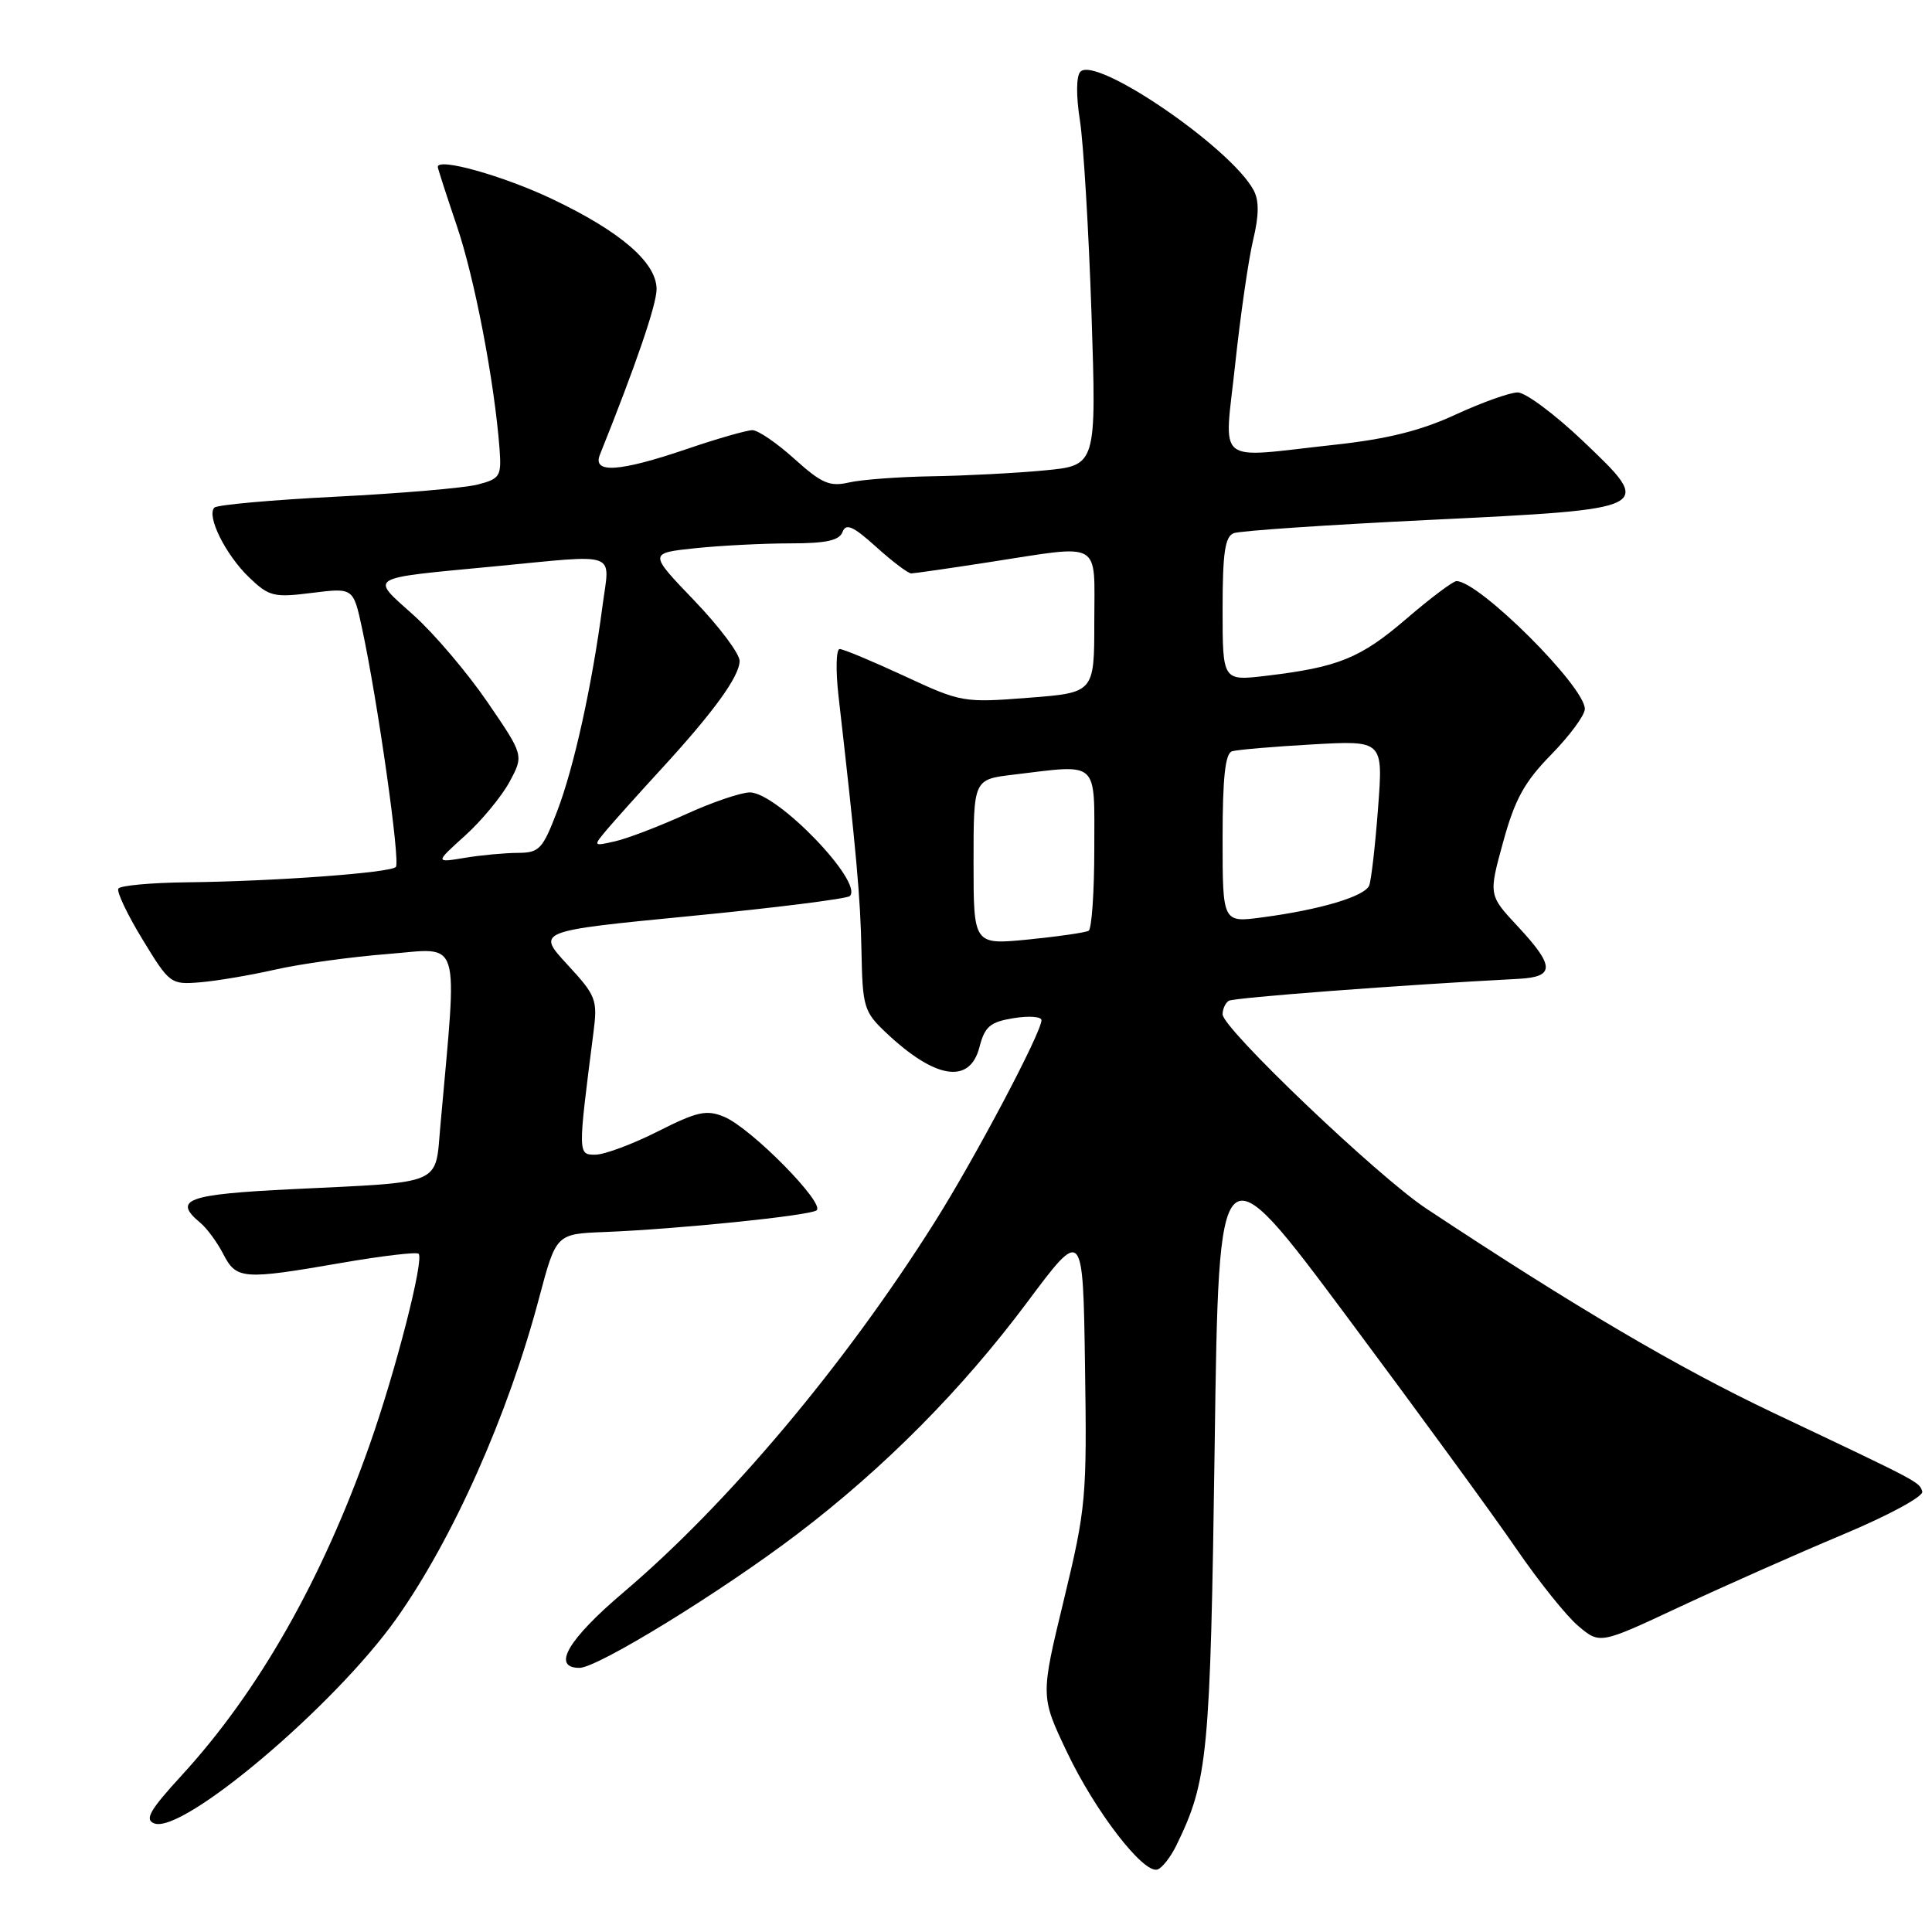 <?xml version="1.0" encoding="UTF-8" standalone="no"?>
<!DOCTYPE svg PUBLIC "-//W3C//DTD SVG 1.1//EN" "http://www.w3.org/Graphics/SVG/1.1/DTD/svg11.dtd" >
<svg xmlns="http://www.w3.org/2000/svg" xmlns:xlink="http://www.w3.org/1999/xlink" version="1.1" viewBox="0 0 256 256">
 <g >
 <path fill="currentColor"
d=" M 155.88 244.51 C 160.06 235.94 160.37 232.64 160.95 191.59 C 161.50 151.68 161.50 151.68 178.57 174.59 C 187.96 187.19 198.04 201.00 200.97 205.29 C 203.91 209.57 207.58 214.16 209.15 215.47 C 212.00 217.87 212.00 217.87 222.63 212.89 C 228.48 210.16 238.17 205.86 244.18 203.34 C 250.31 200.77 254.92 198.27 254.71 197.63 C 254.29 196.34 254.48 196.45 235.00 187.22 C 222.33 181.21 208.77 173.23 189.00 160.15 C 182.57 155.90 162.00 136.28 162.00 134.40 C 162.00 133.70 162.37 132.89 162.82 132.61 C 163.50 132.19 185.51 130.52 201.25 129.70 C 206.05 129.44 206.02 128.02 201.12 122.76 C 197.24 118.60 197.24 118.60 199.18 111.55 C 200.73 105.90 202.00 103.60 205.56 99.97 C 208.00 97.47 210.00 94.76 210.00 93.94 C 210.00 90.96 195.99 77.00 192.99 77.00 C 192.54 77.00 189.54 79.25 186.33 82.01 C 180.25 87.23 177.34 88.41 167.75 89.55 C 162.00 90.23 162.00 90.23 162.00 80.72 C 162.00 73.24 162.32 71.09 163.48 70.65 C 164.30 70.33 175.88 69.55 189.23 68.90 C 219.36 67.43 219.25 67.49 209.74 58.43 C 206.02 54.89 202.14 52.00 201.10 52.00 C 200.07 52.00 196.36 53.33 192.86 54.94 C 188.27 57.07 183.80 58.18 176.79 58.94 C 160.71 60.69 162.21 61.91 163.67 48.25 C 164.36 41.79 165.43 34.40 166.04 31.83 C 166.83 28.54 166.85 26.59 166.11 25.20 C 163.09 19.57 145.19 7.33 143.15 9.51 C 142.60 10.10 142.58 12.71 143.10 16.00 C 143.57 19.02 144.26 30.54 144.63 41.59 C 145.29 61.68 145.29 61.68 138.40 62.33 C 134.60 62.69 127.90 63.04 123.50 63.11 C 119.10 63.18 114.15 63.55 112.50 63.93 C 109.94 64.52 108.88 64.06 105.27 60.81 C 102.95 58.71 100.44 57.00 99.70 57.00 C 98.96 57.00 95.04 58.12 91.00 59.50 C 82.05 62.54 78.47 62.78 79.49 60.25 C 84.24 48.42 87.00 40.37 87.00 38.32 C 87.00 34.79 82.22 30.67 73.14 26.36 C 66.65 23.28 57.98 20.85 58.01 22.12 C 58.01 22.33 59.15 25.84 60.53 29.92 C 62.90 36.89 65.51 50.55 66.19 59.44 C 66.46 63.12 66.28 63.43 63.28 64.21 C 61.52 64.66 53.11 65.38 44.58 65.81 C 36.06 66.24 28.78 66.89 28.41 67.26 C 27.32 68.35 29.90 73.53 33.01 76.51 C 35.65 79.04 36.28 79.20 41.34 78.56 C 46.81 77.88 46.81 77.88 47.96 83.19 C 50.04 92.85 53.08 114.25 52.45 114.88 C 51.68 115.66 36.31 116.78 24.81 116.91 C 20.03 116.96 15.92 117.34 15.68 117.75 C 15.44 118.16 16.88 121.20 18.89 124.49 C 22.47 130.37 22.62 130.48 26.52 130.16 C 28.71 129.98 33.20 129.22 36.50 128.47 C 39.80 127.72 46.50 126.79 51.39 126.41 C 61.25 125.63 60.63 123.59 58.35 149.20 C 57.64 157.15 58.95 156.59 38.75 157.57 C 24.72 158.25 22.83 158.95 26.57 162.05 C 27.43 162.77 28.79 164.62 29.59 166.18 C 31.33 169.54 32.19 169.60 45.24 167.34 C 50.60 166.41 55.20 165.87 55.47 166.13 C 56.22 166.89 52.44 181.64 48.96 191.50 C 42.64 209.39 34.24 224.16 24.08 235.24 C 19.83 239.87 19.13 241.11 20.44 241.61 C 24.20 243.06 44.31 226.06 52.51 214.50 C 60.01 203.92 67.33 187.49 71.43 172.00 C 73.69 163.50 73.69 163.50 80.09 163.25 C 89.70 162.87 107.02 161.11 108.18 160.39 C 109.49 159.58 99.53 149.46 95.95 147.98 C 93.61 147.01 92.39 147.28 87.14 149.93 C 83.80 151.62 80.08 153.00 78.89 153.00 C 76.56 153.00 76.56 153.03 78.63 136.85 C 79.20 132.46 79.01 131.96 75.16 127.79 C 71.09 123.37 71.09 123.37 91.51 121.38 C 102.75 120.29 112.24 119.09 112.61 118.73 C 114.44 116.89 102.97 105.00 99.36 105.00 C 98.19 105.00 94.36 106.30 90.86 107.90 C 87.36 109.49 83.16 111.10 81.53 111.47 C 78.55 112.15 78.55 112.15 80.51 109.82 C 81.59 108.55 84.75 105.03 87.53 102.00 C 94.57 94.34 98.00 89.61 98.00 87.57 C 98.00 86.61 95.29 83.01 91.98 79.56 C 85.96 73.29 85.96 73.29 92.13 72.64 C 95.52 72.29 101.17 72.00 104.68 72.00 C 109.46 72.00 111.21 71.62 111.64 70.49 C 112.10 69.29 113.04 69.71 116.12 72.49 C 118.26 74.42 120.34 75.99 120.75 75.98 C 121.16 75.97 125.78 75.31 131.00 74.50 C 146.25 72.15 145.00 71.44 145.00 82.39 C 145.00 91.79 145.00 91.79 136.25 92.46 C 127.68 93.13 127.34 93.07 119.82 89.57 C 115.59 87.61 111.74 86.00 111.26 86.00 C 110.79 86.00 110.72 88.81 111.11 92.25 C 113.46 112.79 114.02 118.98 114.15 126.04 C 114.29 133.45 114.48 134.07 117.40 136.83 C 123.93 143.00 128.50 143.71 129.78 138.76 C 130.49 136.01 131.19 135.42 134.31 134.91 C 136.34 134.58 138.00 134.70 138.00 135.18 C 138.00 136.82 129.16 153.53 123.81 162.00 C 111.89 180.90 96.47 199.23 82.63 210.98 C 75.24 217.25 73.05 221.00 76.79 221.00 C 79.19 221.00 95.62 210.90 105.70 203.23 C 117.21 194.47 127.48 184.11 136.09 172.58 C 143.50 162.65 143.50 162.65 143.77 180.95 C 144.03 198.46 143.91 199.80 140.96 212.02 C 137.87 224.78 137.87 224.78 141.37 232.14 C 145.11 240.02 151.51 248.32 153.37 247.72 C 153.99 247.52 155.12 246.07 155.88 244.51 Z  M 129.00 114.24 C 129.00 103.28 129.00 103.28 134.25 102.65 C 145.74 101.27 145.00 100.59 145.00 112.44 C 145.00 118.18 144.66 123.08 144.25 123.33 C 143.84 123.57 140.24 124.09 136.25 124.49 C 129.00 125.20 129.00 125.20 129.00 114.24 Z  M 162.00 111.10 C 162.00 103.04 162.35 99.83 163.25 99.55 C 163.94 99.34 168.73 98.93 173.89 98.64 C 183.28 98.11 183.28 98.11 182.60 107.07 C 182.23 112.00 181.70 116.61 181.43 117.32 C 180.87 118.77 174.97 120.54 167.23 121.56 C 162.00 122.26 162.00 122.26 162.00 111.10 Z  M 61.64 110.71 C 63.83 108.73 66.48 105.52 67.52 103.59 C 69.41 100.08 69.41 100.08 64.59 93.03 C 61.94 89.16 57.55 83.98 54.82 81.53 C 49.01 76.30 48.36 76.69 65.50 75.05 C 82.22 73.45 80.81 72.93 79.84 80.25 C 78.45 90.82 76.05 101.70 73.83 107.48 C 71.90 112.53 71.46 113.00 68.61 113.01 C 66.90 113.02 63.73 113.31 61.57 113.67 C 57.64 114.32 57.64 114.32 61.64 110.71 Z "/>
</g>
</svg>